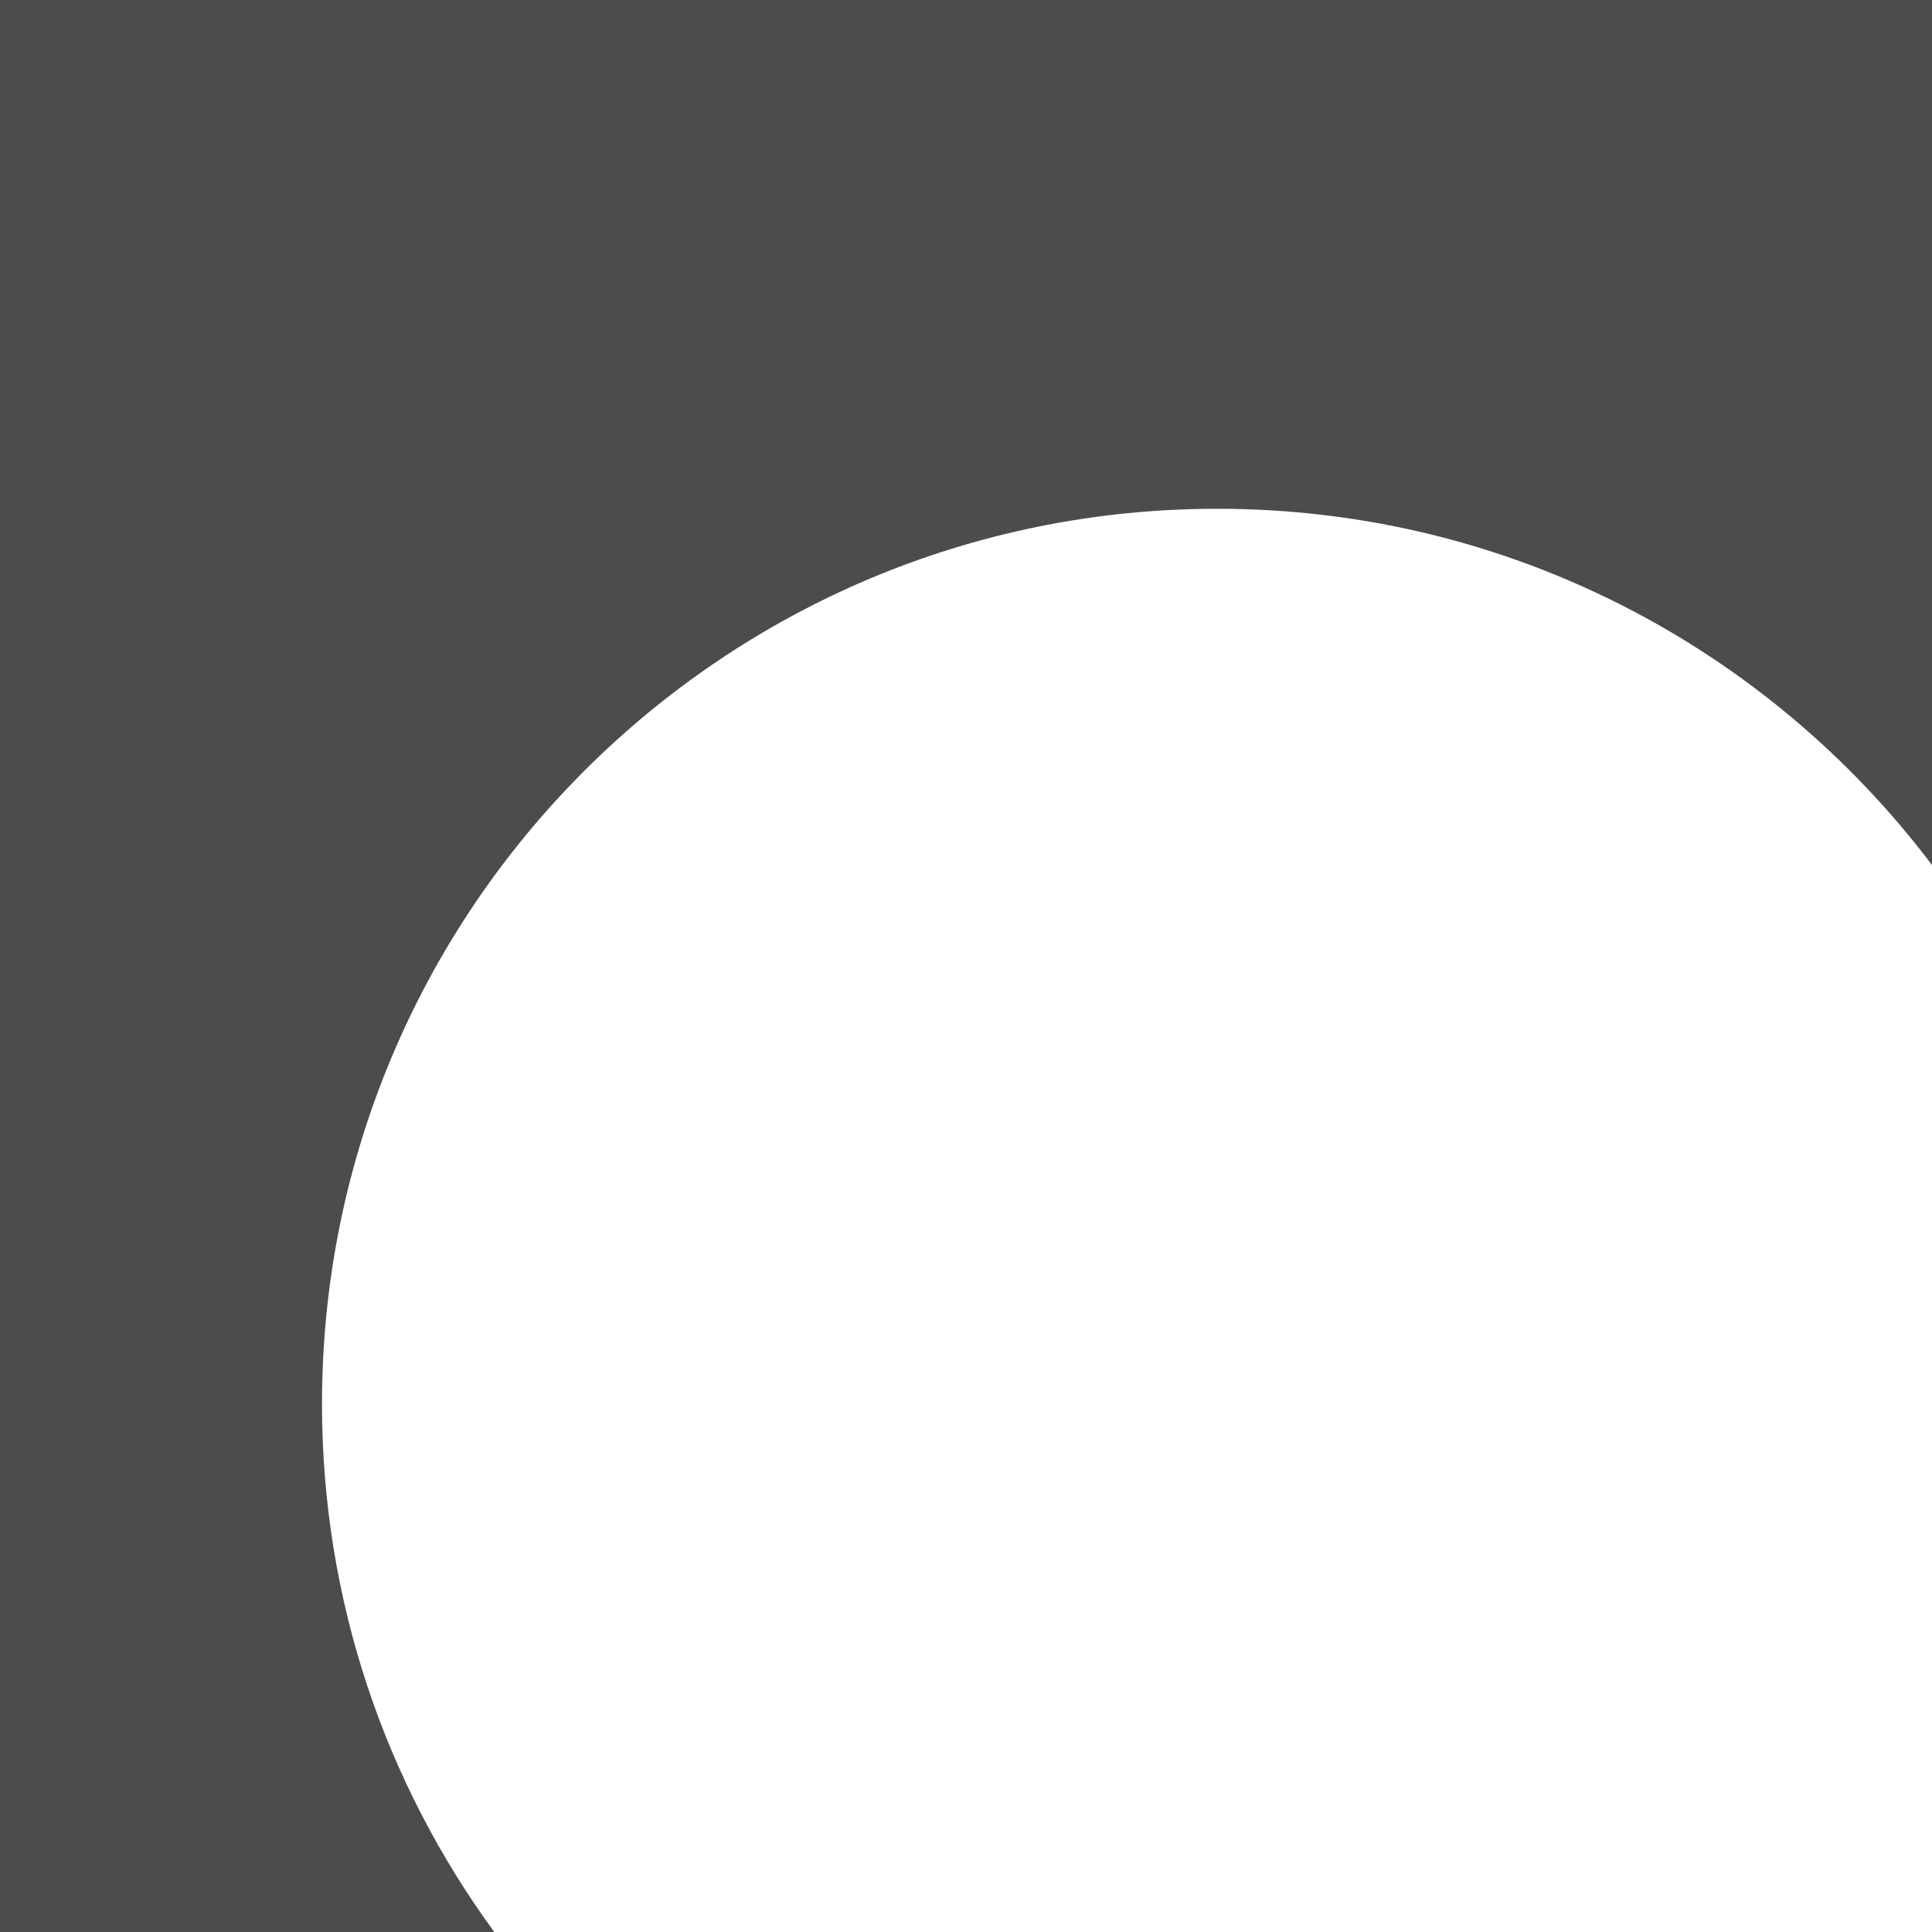 <?xml version="1.0" encoding="UTF-8"?>
<svg width="300px" height="300px" viewBox="0 0 300 300" version="1.1" xmlns="http://www.w3.org/2000/svg" xmlns:xlink="http://www.w3.org/1999/xlink">
    <title>路径@3x</title>
    <g id="页面-3" stroke="none" stroke-width="1" fill="none" fill-rule="evenodd">
        <path d="M300.001,134.323 C274.629,100.719 234.351,79 189,79 C112.232,79 50,141.232 50,218 C50,248.667 59.931,277.014 76.753,300.001 L0,300.001 L0,0 L300.001,0 L300.001,134.323" id="路径" fill="#4C4C4C"></path>
    </g>
</svg>